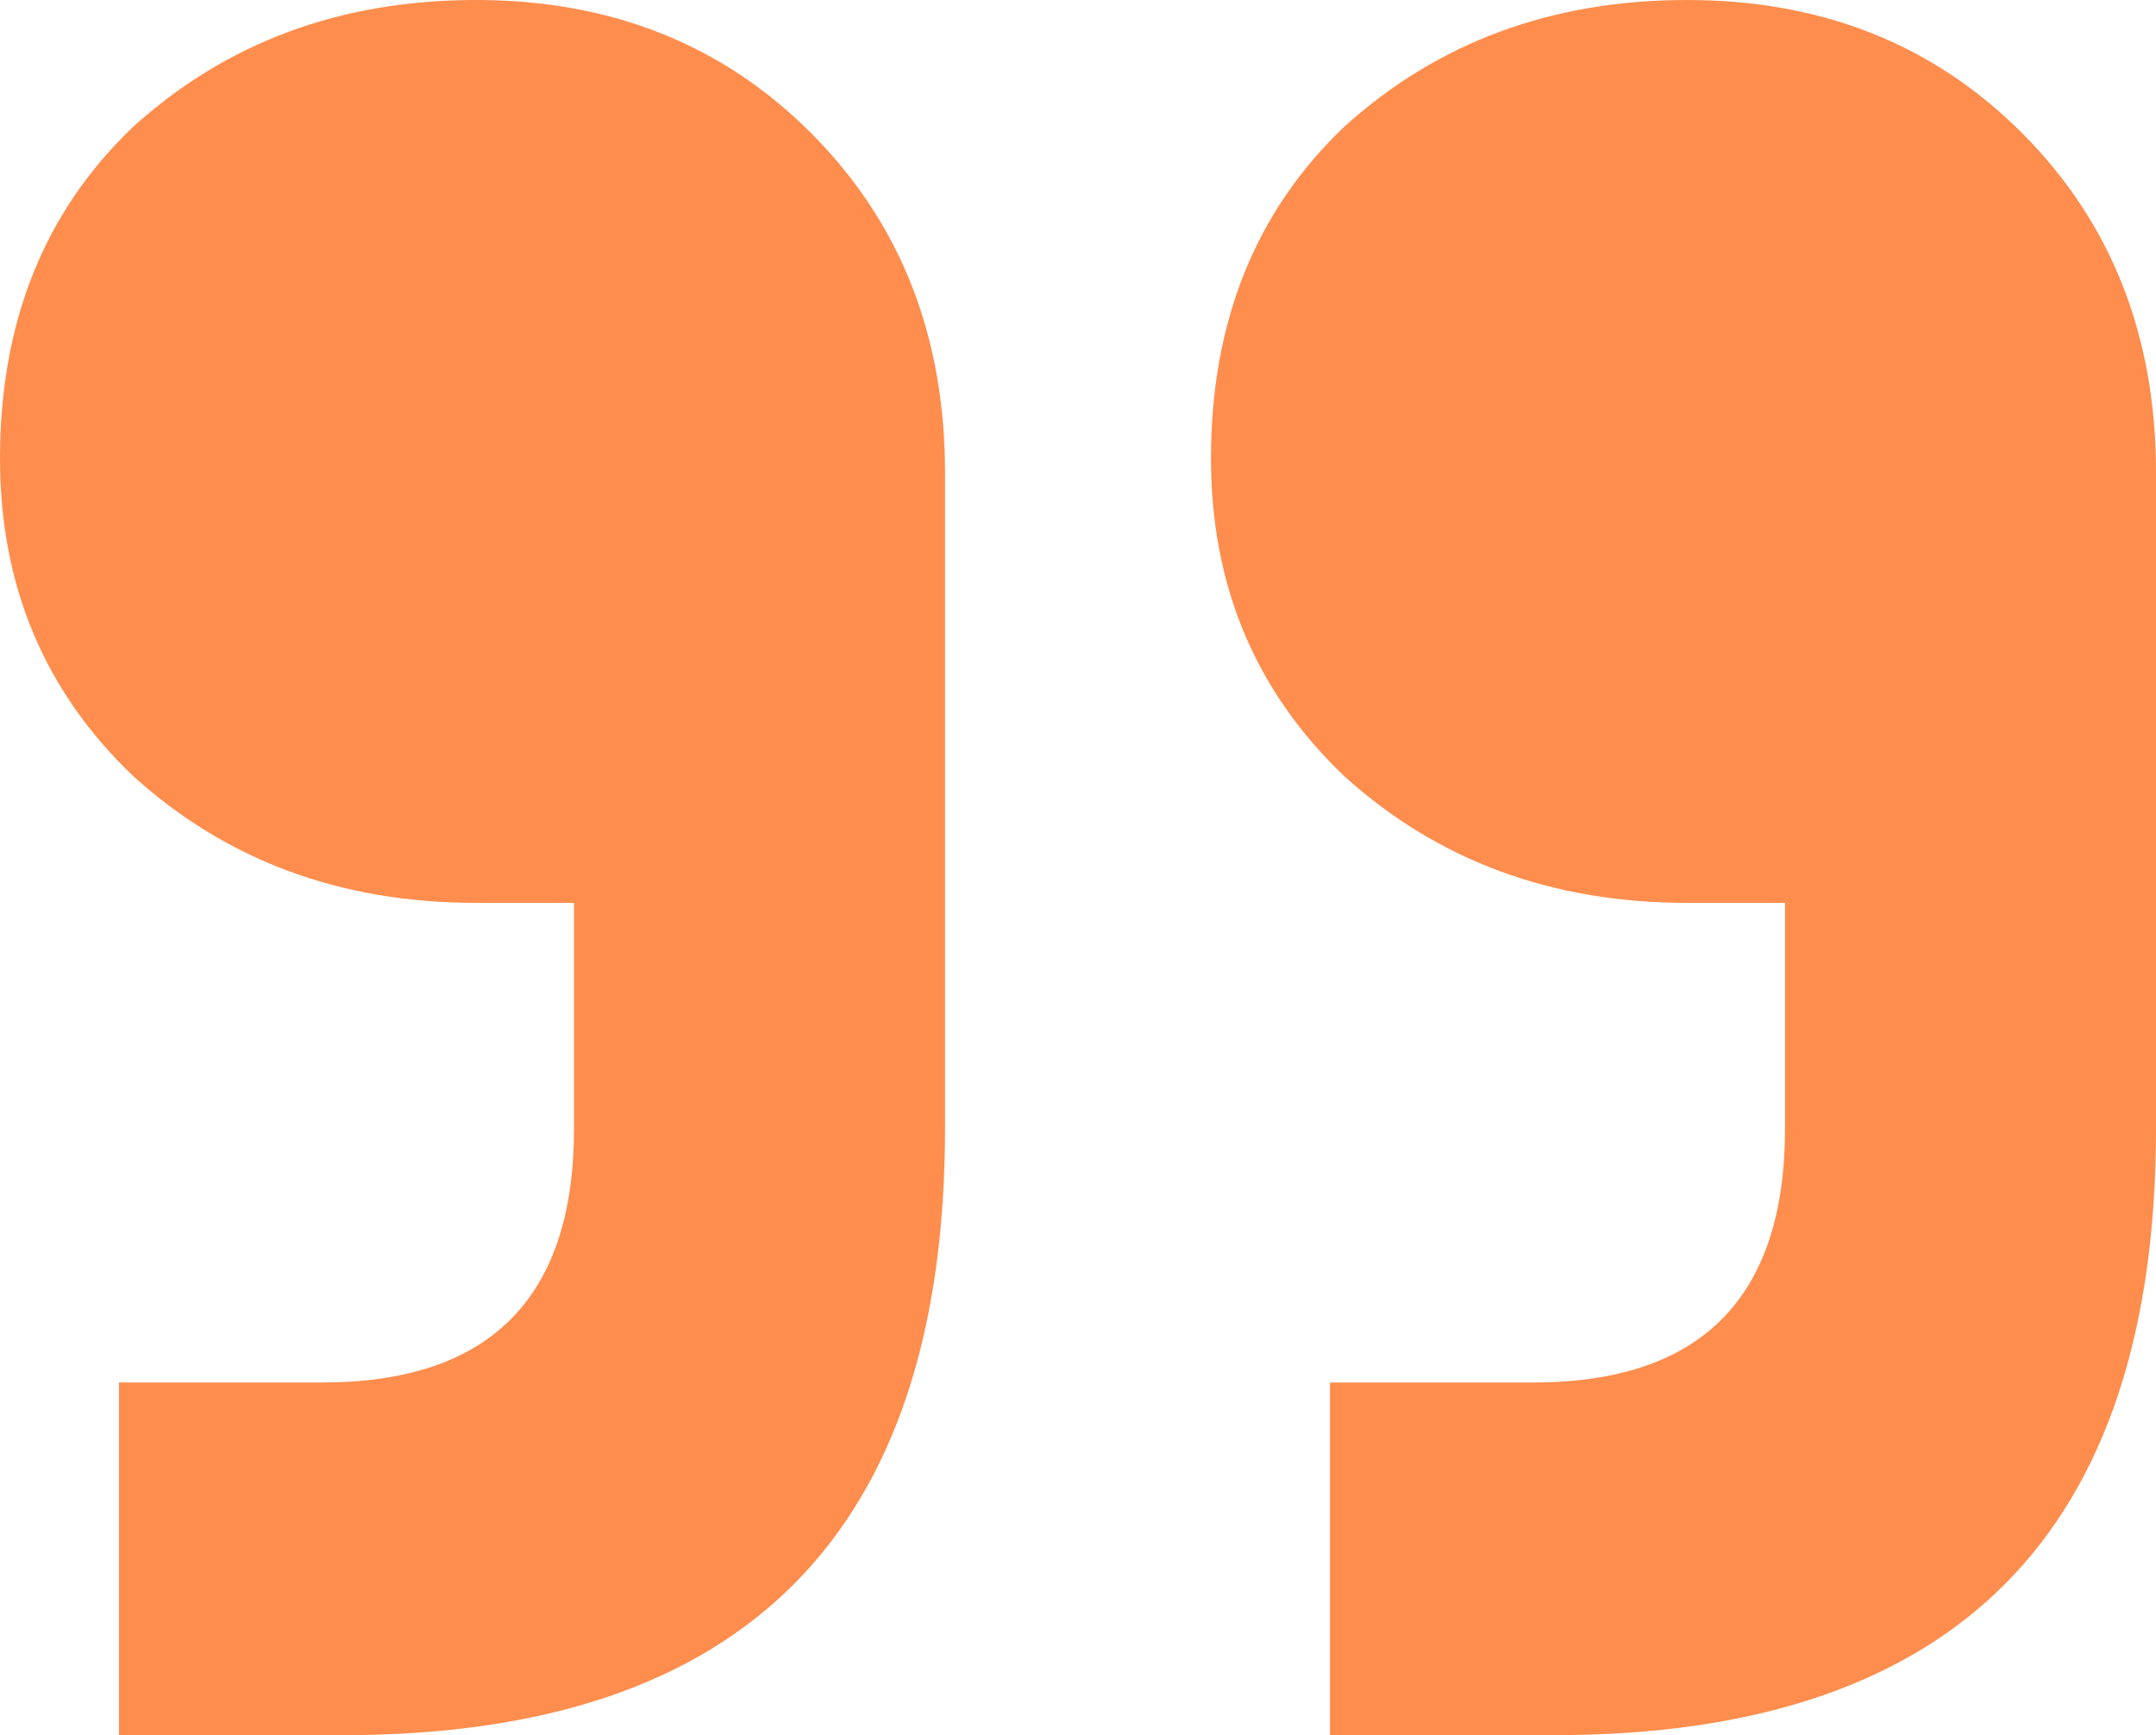 <svg width="41" height="33" viewBox="0 0 41 33" fill="none" xmlns="http://www.w3.org/2000/svg">
<path d="M2.263 33V26.293H6.123C9.318 26.293 10.916 24.683 10.916 21.463V17.171H9.052C6.478 17.171 4.304 16.366 2.529 14.756C0.843 13.146 0 11.134 0 8.72C0 6.126 0.843 4.024 2.529 2.415C4.304 0.805 6.478 0 9.052 0C11.626 0 13.755 0.85 15.442 2.549C17.128 4.248 17.971 6.394 17.971 8.988V21.463C17.971 29.154 14.155 33 6.523 33H2.263ZM25.292 33V26.293H29.153C32.347 26.293 33.945 24.683 33.945 21.463V17.171H32.081C29.508 17.171 27.333 16.366 25.558 14.756C23.872 13.146 23.029 11.134 23.029 8.72C23.029 6.126 23.872 4.024 25.558 2.415C27.333 0.805 29.508 0 32.081 0C34.655 0 36.785 0.85 38.471 2.549C40.157 4.248 41 6.394 41 8.988V21.463C41 29.154 37.184 33 29.552 33H25.292Z" fill="#FF8D4D"/>
</svg>
